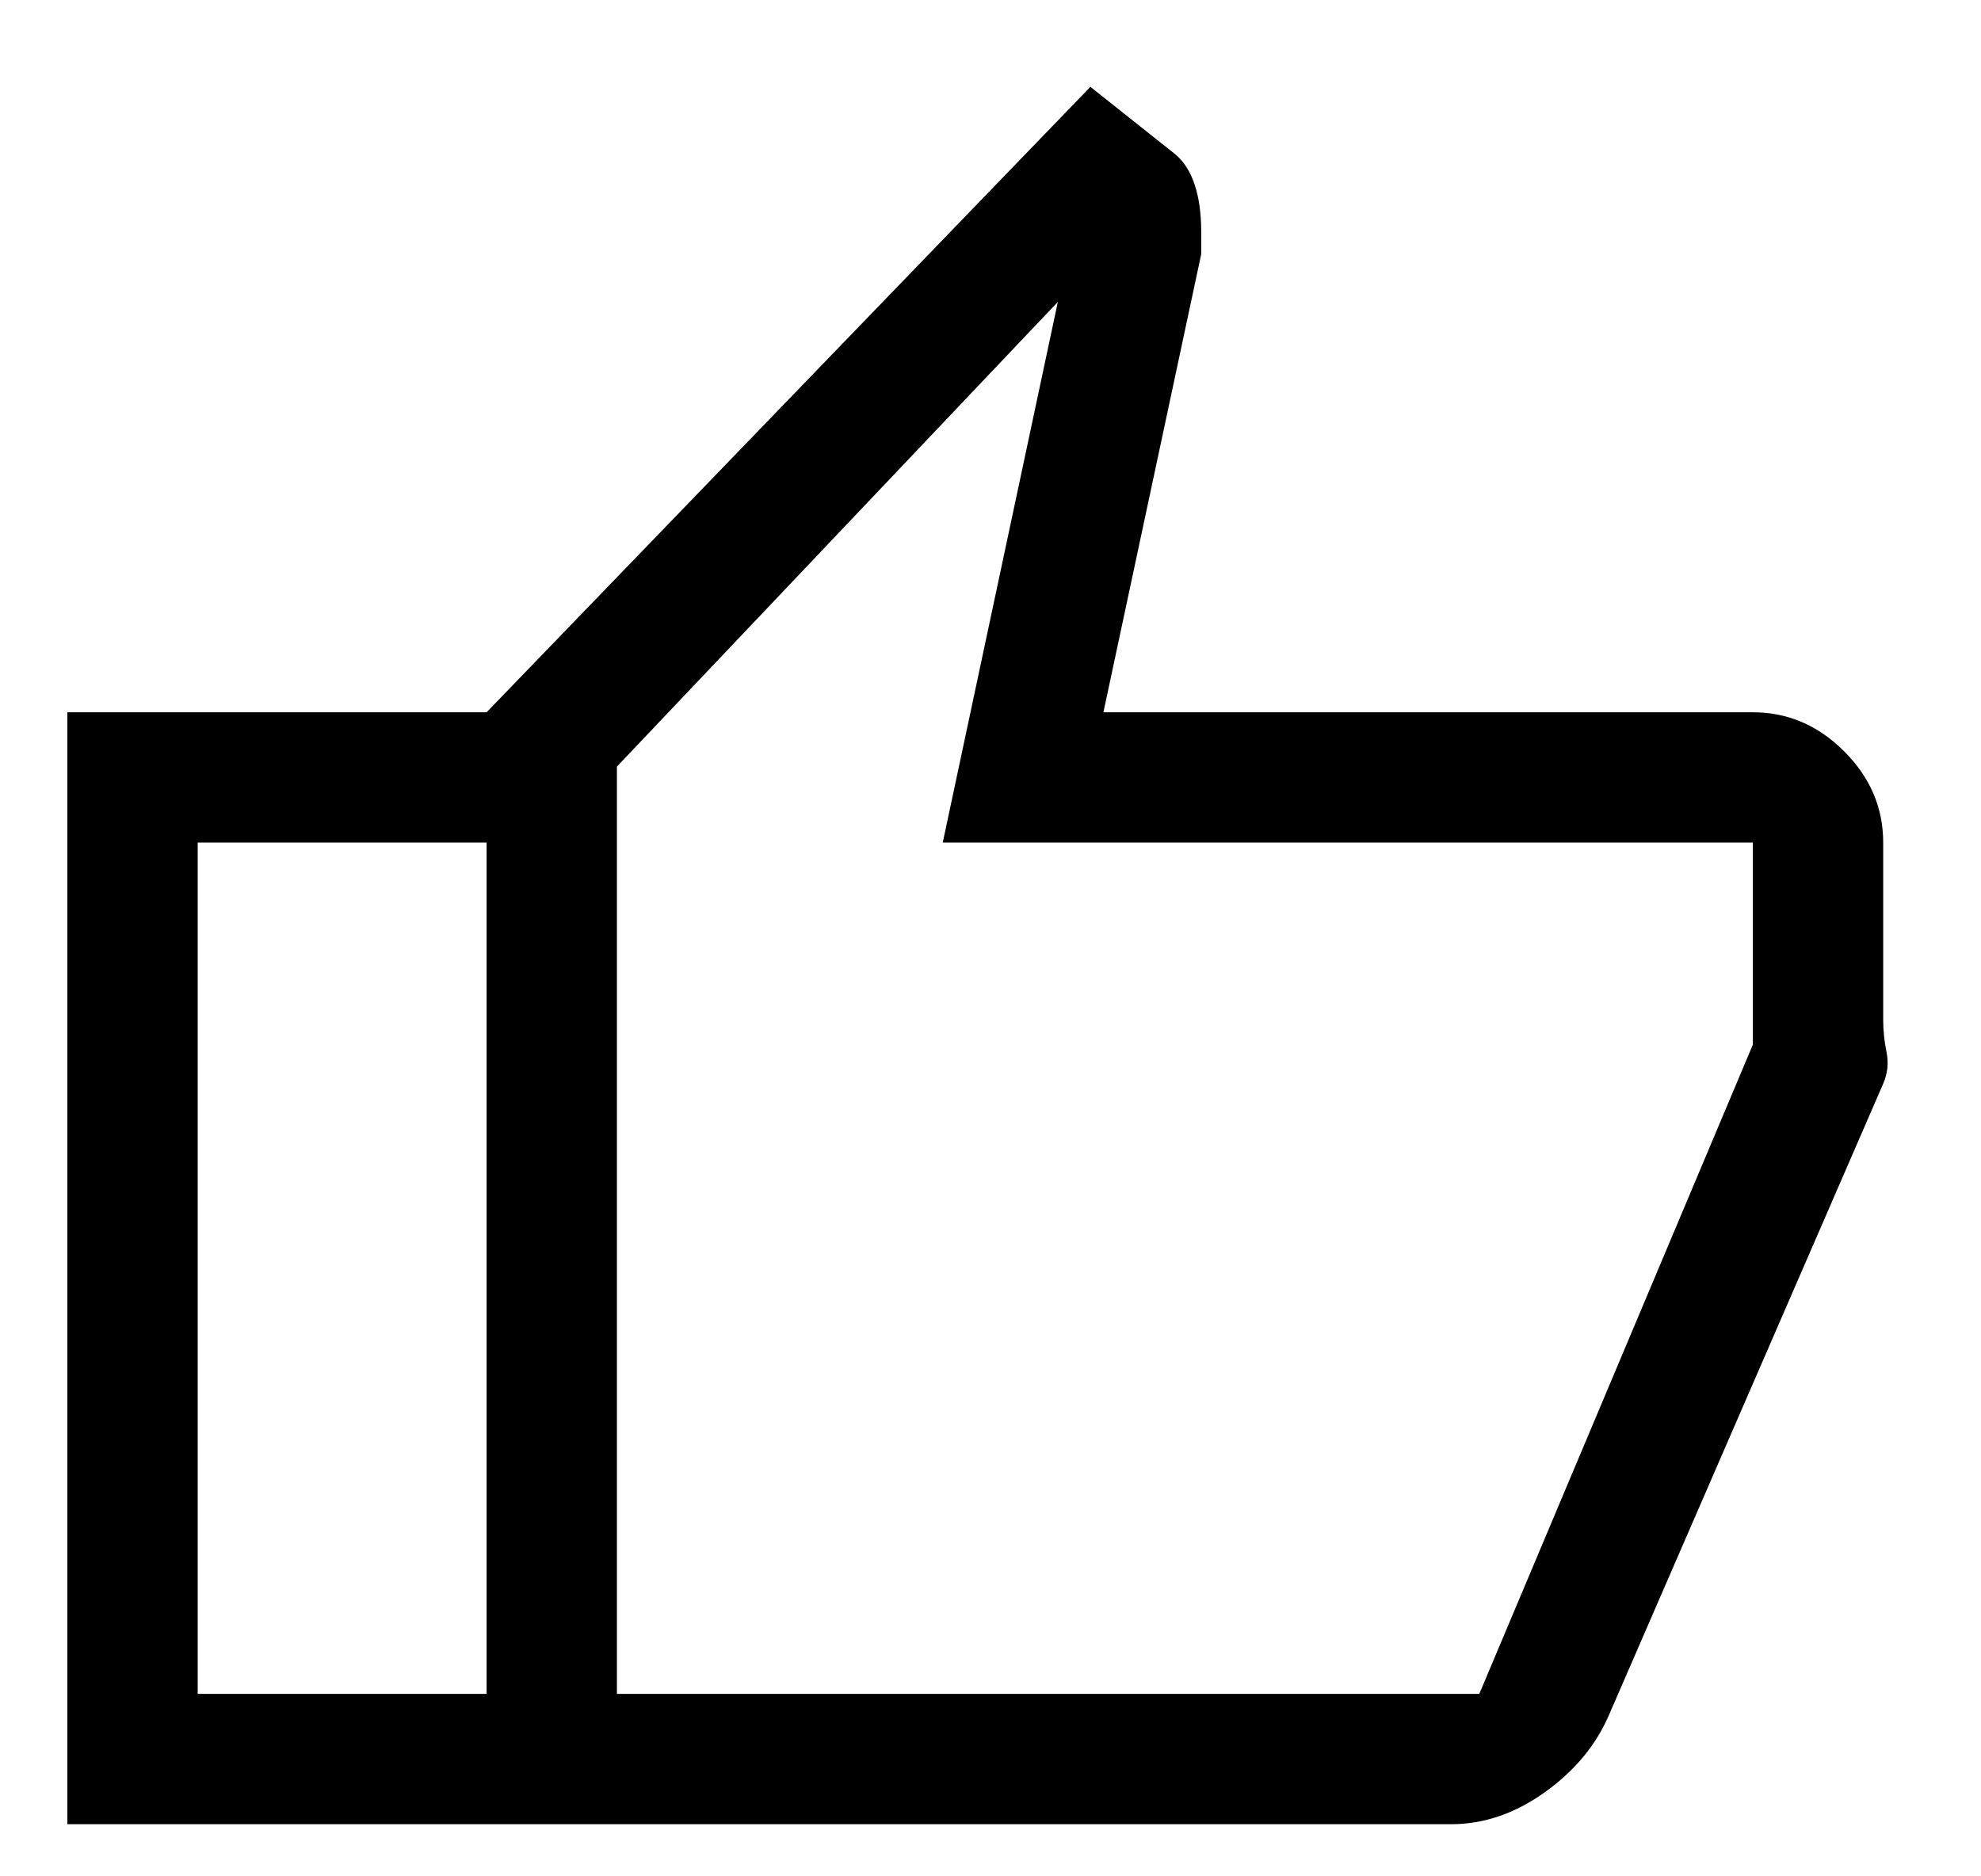 <svg width="19" height="18" viewBox="0 0 19 18" fill="none" xmlns="http://www.w3.org/2000/svg">
<path d="M13.917 17.5H4.667V6.833L10.458 0.833L11.271 1.479C11.354 1.549 11.417 1.646 11.458 1.771C11.5 1.896 11.521 2.049 11.521 2.229V2.438L10.583 6.833H16.812C17.146 6.833 17.438 6.958 17.688 7.208C17.938 7.458 18.062 7.75 18.062 8.083V9.788C18.062 9.888 18.073 9.99 18.094 10.094C18.115 10.198 18.104 10.299 18.062 10.396L15.438 16.438C15.314 16.733 15.109 16.983 14.821 17.19C14.533 17.397 14.232 17.5 13.917 17.5ZM5.917 16.25H14.188L16.812 10.021V8.083H9.042L10.146 2.896L5.917 7.354V16.25ZM4.667 6.833V8.083H1.896V16.25H4.667V17.5H0.646V6.833H4.667Z" fill="black"/>
</svg>
